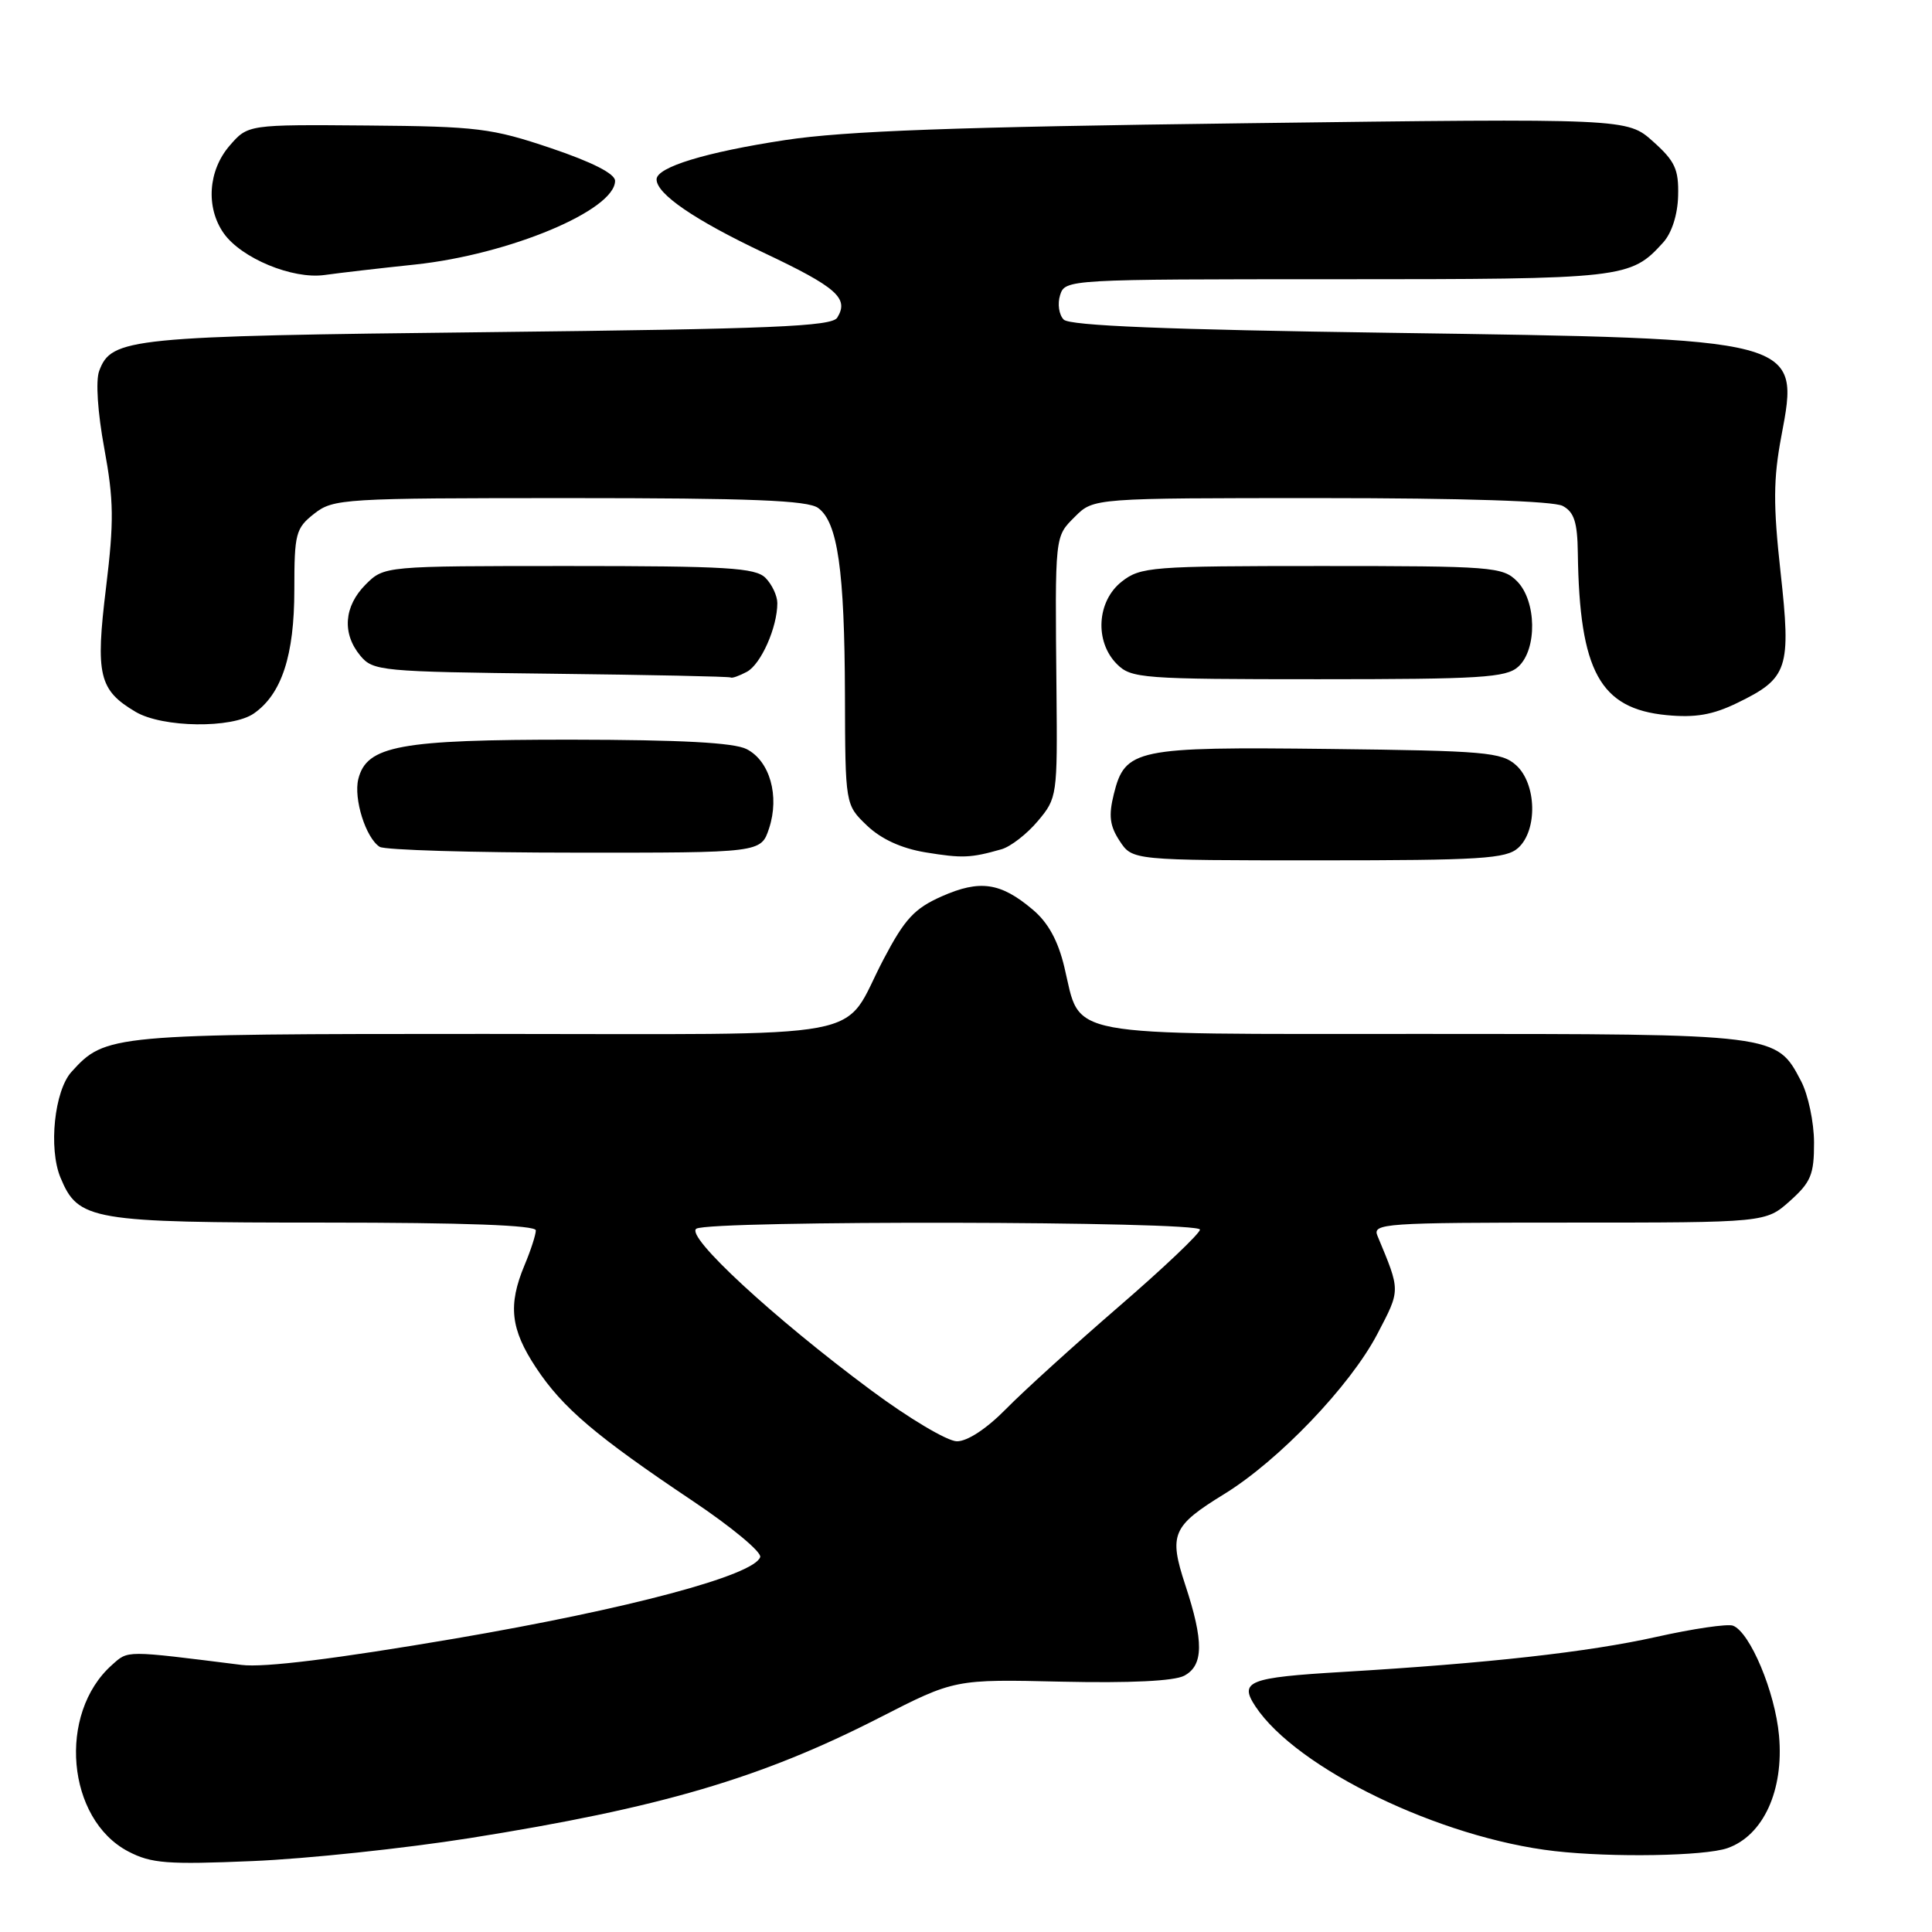 <?xml version="1.0" encoding="UTF-8" standalone="no"?>
<!DOCTYPE svg PUBLIC "-//W3C//DTD SVG 1.1//EN" "http://www.w3.org/Graphics/SVG/1.1/DTD/svg11.dtd" >
<svg xmlns="http://www.w3.org/2000/svg" xmlns:xlink="http://www.w3.org/1999/xlink" version="1.1" viewBox="0 0 256 256">
 <g >
 <path fill="currentColor"
d=" M 62.24 243.56 C 87.49 239.55 100.83 235.63 116.50 227.62 C 126.50 222.50 126.50 222.50 140.67 222.83 C 149.77 223.03 155.59 222.75 156.92 222.04 C 159.49 220.67 159.52 217.48 157.05 210.00 C 154.85 203.30 155.32 202.21 162.23 197.96 C 169.45 193.52 178.89 183.65 182.49 176.79 C 185.60 170.83 185.60 171.15 182.52 163.75 C 181.83 162.11 183.42 162.00 207.88 162.00 C 233.97 162.00 233.97 162.00 237.18 159.13 C 239.96 156.64 240.38 155.63 240.37 151.38 C 240.36 148.70 239.59 145.05 238.66 143.27 C 235.37 136.98 235.54 137.00 188.55 137.00 C 140.08 137.00 143.30 137.60 141.03 128.14 C 140.19 124.62 138.87 122.22 136.82 120.51 C 132.58 116.93 129.84 116.54 124.81 118.76 C 121.17 120.37 119.89 121.75 117.08 127.10 C 111.30 138.09 117.13 137.00 64.25 137.00 C 14.61 137.00 13.97 137.06 9.47 142.03 C 7.21 144.53 6.41 152.16 8.01 156.03 C 10.37 161.72 12.03 162.00 42.95 162.00 C 61.57 162.00 71.00 162.35 71.00 163.03 C 71.00 163.60 70.33 165.68 69.50 167.65 C 67.29 172.95 67.65 176.12 71.03 181.23 C 74.55 186.55 78.94 190.28 91.81 198.90 C 96.93 202.33 100.95 205.67 100.73 206.32 C 99.92 208.75 83.32 213.18 60.28 217.12 C 44.48 219.81 34.99 220.99 32.00 220.61 C 16.44 218.66 17.03 218.66 14.83 220.62 C 7.60 227.06 8.83 241.06 17.00 245.33 C 20.05 246.92 22.16 247.08 33.50 246.60 C 40.65 246.30 53.58 244.93 62.24 243.56 Z  M 228.89 244.89 C 233.64 243.23 236.39 237.24 235.73 229.98 C 235.21 224.19 231.89 216.28 229.63 215.41 C 228.92 215.14 224.33 215.81 219.42 216.91 C 210.38 218.92 197.18 220.39 177.92 221.54 C 165.40 222.28 164.15 222.78 166.36 226.12 C 171.82 234.35 190.84 243.55 206.00 245.28 C 213.62 246.15 225.87 245.94 228.89 244.89 Z  M 132.71 112.53 C 133.92 112.18 136.09 110.50 137.52 108.79 C 140.08 105.76 140.12 105.42 139.99 91.60 C 139.79 70.66 139.74 71.17 142.45 68.45 C 144.91 66.00 144.91 66.00 175.02 66.00 C 193.86 66.00 205.86 66.39 207.07 67.04 C 208.58 67.85 209.02 69.20 209.07 73.29 C 209.29 88.97 212.00 93.91 220.85 94.76 C 224.63 95.12 226.93 94.73 230.18 93.15 C 236.94 89.87 237.35 88.62 235.93 75.79 C 234.95 66.89 234.97 63.46 236.04 57.79 C 238.49 44.81 238.73 44.88 184.30 44.10 C 154.57 43.68 141.76 43.16 140.95 42.35 C 140.32 41.72 140.10 40.26 140.47 39.10 C 141.13 37.02 141.44 37.00 177.12 37.00 C 215.29 37.00 216.05 36.91 220.38 32.13 C 221.52 30.87 222.30 28.44 222.36 25.94 C 222.45 22.43 221.95 21.35 219.04 18.75 C 215.61 15.68 215.61 15.68 165.06 16.33 C 126.61 16.82 111.99 17.35 104.04 18.56 C 93.52 20.16 87.00 22.15 87.00 23.77 C 87.00 25.70 92.00 29.13 101.16 33.47 C 110.89 38.07 112.53 39.52 110.94 42.09 C 110.22 43.26 102.27 43.59 64.79 44.01 C 17.07 44.54 14.76 44.77 13.14 49.16 C 12.66 50.45 12.94 54.67 13.82 59.42 C 15.08 66.28 15.12 69.07 14.05 77.86 C 12.63 89.46 13.11 91.45 17.98 94.33 C 21.54 96.43 30.77 96.55 33.65 94.53 C 37.33 91.96 39.00 86.84 39.00 78.17 C 39.00 70.69 39.18 70.00 41.63 68.07 C 44.17 66.08 45.42 66.00 75.44 66.00 C 99.56 66.00 107.02 66.30 108.41 67.31 C 111.00 69.20 111.91 75.56 111.96 92.06 C 112.00 106.63 112.00 106.63 114.87 109.38 C 116.75 111.18 119.43 112.41 122.62 112.94 C 127.51 113.74 128.61 113.70 132.71 112.53 Z  M 201.17 112.35 C 203.76 110.00 203.61 103.86 200.90 101.40 C 198.98 99.67 196.80 99.48 176.15 99.24 C 150.53 98.94 149.07 99.24 147.59 105.21 C 146.88 108.07 147.04 109.42 148.36 111.43 C 150.05 114.00 150.05 114.00 174.69 114.00 C 196.23 114.00 199.57 113.79 201.17 112.35 Z  M 101.91 109.75 C 103.32 105.46 102.00 100.82 98.93 99.26 C 97.24 98.40 90.21 98.03 75.72 98.01 C 52.96 98.00 48.59 98.80 47.48 103.22 C 46.83 105.83 48.47 111.04 50.31 112.21 C 50.97 112.63 62.60 112.98 76.17 112.98 C 100.84 113.00 100.84 113.00 101.91 109.75 Z  M 98.96 89.02 C 100.83 88.02 103.00 83.13 103.00 79.92 C 103.00 78.94 102.29 77.44 101.43 76.57 C 100.09 75.23 96.30 75.00 75.38 75.00 C 50.91 75.00 50.91 75.00 48.45 77.45 C 45.57 80.34 45.30 83.94 47.75 86.89 C 49.43 88.91 50.47 89.01 73.00 89.27 C 85.93 89.42 96.64 89.64 96.82 89.77 C 96.99 89.90 97.95 89.56 98.96 89.02 Z  M 201.17 88.35 C 203.71 86.05 203.61 79.61 201.00 77.00 C 199.11 75.11 197.67 75.00 175.13 75.00 C 152.51 75.00 151.13 75.11 148.63 77.07 C 145.33 79.67 145.02 85.02 148.00 88.00 C 149.89 89.89 151.33 90.00 174.67 90.00 C 196.22 90.00 199.57 89.79 201.17 88.35 Z  M 55.02 35.05 C 67.49 33.72 81.50 27.86 81.50 23.96 C 81.50 23.02 78.48 21.48 73.00 19.63 C 65.16 16.99 63.27 16.75 48.67 16.63 C 32.85 16.50 32.85 16.50 30.42 19.31 C 27.58 22.60 27.25 27.48 29.63 30.89 C 31.96 34.21 38.75 37.03 43.00 36.44 C 44.92 36.17 50.34 35.54 55.02 35.05 Z  M 115.44 184.23 C 102.46 174.60 90.76 163.77 92.27 162.81 C 94.05 161.68 159.00 161.80 159.00 162.93 C 159.00 163.43 154.16 168.03 148.25 173.13 C 142.34 178.24 135.60 184.35 133.29 186.71 C 130.72 189.32 128.18 190.99 126.79 190.98 C 125.53 190.97 120.42 187.93 115.44 184.23 Z "/>
</g>
</svg>